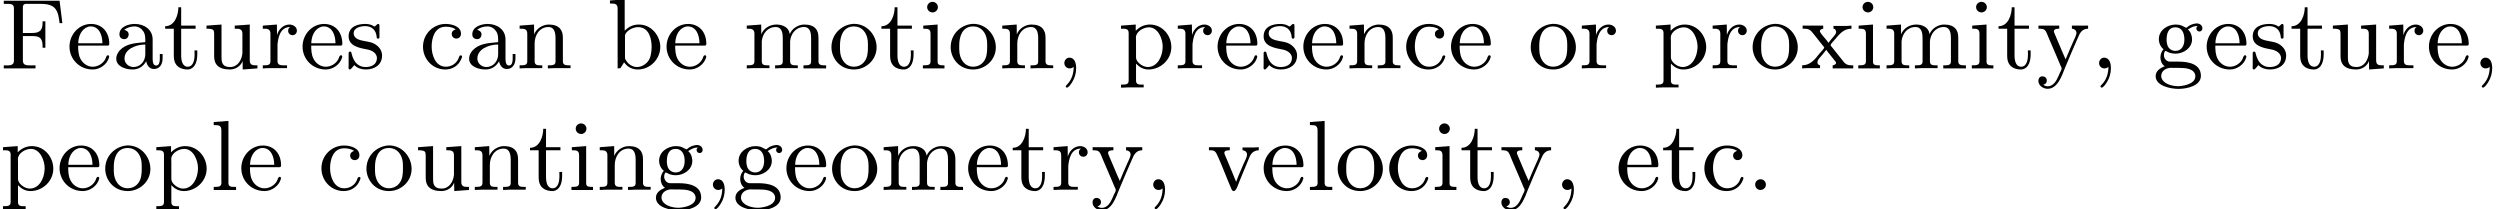 <?xml version='1.0' encoding='UTF-8'?>
<!-- This file was generated by dvisvgm 2.1.3 -->
<svg height='18.877pt' version='1.1' viewBox='0 -17.134 225.368 18.877' width='225.368pt' xmlns='http://www.w3.org/2000/svg' xmlns:xlink='http://www.w3.org/1999/xlink'>
<defs>
<path d='M1.632 -0.152C1.632 0.448 1.462 1.022 1.013 1.47C0.977 1.506 0.915 1.56 0.915 1.614C0.915 1.677 0.977 1.722 1.022 1.722C1.175 1.722 1.39 1.399 1.497 1.228C1.731 0.861 1.856 0.421 1.856 -0.018C1.856 -0.403 1.766 -0.977 1.237 -0.977C0.968 -0.977 0.789 -0.717 0.789 -0.493C0.789 -0.224 0.995 -0.009 1.264 -0.009C1.408 -0.009 1.533 -0.054 1.632 -0.152Z' id='g0-44'/>
<path d='M1.201 -0.968C0.977 -0.941 0.789 -0.744 0.789 -0.493C0.789 -0.26 0.968 -0.009 1.255 -0.009C1.479 -0.009 1.757 -0.17 1.757 -0.493C1.757 -0.735 1.569 -0.977 1.273 -0.977C1.246 -0.977 1.228 -0.977 1.201 -0.968Z' id='g0-46'/>
<path d='M0.341 -6.106V-5.828H0.69C0.977 -5.828 1.255 -5.801 1.255 -5.434V-0.681C1.255 -0.332 0.959 -0.278 0.664 -0.278C0.556 -0.278 0.439 -0.287 0.341 -0.287V-0.009H3.201V-0.287C3.075 -0.287 2.932 -0.278 2.789 -0.278C2.34 -0.278 2.062 -0.305 2.062 -0.726V-2.923H2.896C3.183 -2.923 3.515 -2.905 3.685 -2.672C3.829 -2.466 3.838 -2.206 3.838 -1.955V-1.874H4.089V-4.25H3.838V-4.169C3.838 -3.712 3.775 -3.309 3.192 -3.219C3.022 -3.201 2.86 -3.201 2.69 -3.201H2.062V-5.505C2.062 -5.819 2.251 -5.828 2.439 -5.828H3.524C3.999 -5.828 4.582 -5.81 4.923 -5.461C5.263 -5.102 5.308 -4.555 5.371 -4.089H5.622L5.371 -6.106H0.341Z' id='g0-70'/>
<path d='M1.094 -3.479C1.336 -3.703 1.704 -3.793 2.026 -3.793S2.627 -3.622 2.806 -3.353C2.977 -3.102 2.986 -2.824 2.986 -2.537V-2.376C2.251 -2.295 1.515 -2.295 0.897 -1.829C0.601 -1.605 0.368 -1.255 0.368 -0.888C0.368 -0.161 1.246 0.09 1.838 0.09C2.394 0.09 2.806 -0.188 3.067 -0.655C3.138 -0.287 3.353 0.045 3.766 0.045C4.304 0.045 4.546 -0.412 4.546 -0.906V-1.309H4.295V-0.861C4.295 -0.61 4.241 -0.269 3.963 -0.269C3.667 -0.269 3.649 -0.664 3.649 -0.861V-2.609C3.649 -3.551 2.842 -4.017 2.044 -4.017C1.488 -4.017 0.655 -3.784 0.655 -3.075C0.655 -2.833 0.798 -2.645 1.121 -2.645C1.345 -2.654 1.488 -2.86 1.488 -3.067C1.488 -3.309 1.3 -3.434 1.094 -3.479ZM2.986 -2.161V-1.273C2.986 -0.664 2.546 -0.134 1.928 -0.134H1.856C1.435 -0.179 1.112 -0.493 1.112 -0.897C1.112 -1.748 2.134 -2.161 2.986 -2.161Z' id='g0-97'/>
<path d='M0.269 -6.133V-5.855H0.403C0.699 -5.855 0.959 -5.828 0.959 -5.407V-0.009L1.21 -0.027L1.542 -0.556C1.865 -0.108 2.295 0.09 2.78 0.09C3.9 0.09 4.806 -0.861 4.806 -1.946C4.806 -2.905 4.044 -3.963 2.878 -3.963C2.385 -3.963 1.982 -3.793 1.596 -3.407V-6.232L0.269 -6.133ZM4.017 -1.739C3.981 -1.318 3.936 -0.941 3.676 -0.619C3.434 -0.332 3.075 -0.134 2.708 -0.134C2.322 -0.134 1.955 -0.359 1.748 -0.681C1.677 -0.78 1.623 -0.87 1.623 -0.986V-2.986C1.695 -3.38 2.331 -3.73 2.789 -3.73C3.838 -3.73 4.026 -2.6 4.026 -1.928C4.026 -1.865 4.026 -1.802 4.017 -1.739Z' id='g0-98'/>
<path d='M3.255 -3.533C3.058 -3.461 2.896 -3.353 2.896 -3.111C2.896 -2.896 3.049 -2.699 3.309 -2.699C3.542 -2.699 3.73 -2.869 3.73 -3.138C3.73 -3.775 2.968 -3.999 2.421 -4.017H2.331C1.291 -4.017 0.305 -3.174 0.305 -1.955C0.305 -0.861 1.166 0.09 2.313 0.09C2.941 0.09 3.515 -0.242 3.766 -0.879C3.784 -0.933 3.829 -1.013 3.829 -1.076C3.829 -1.148 3.766 -1.184 3.703 -1.184C3.551 -1.184 3.542 -0.95 3.47 -0.825C3.255 -0.421 2.86 -0.161 2.367 -0.161C1.39 -0.161 1.085 -1.282 1.085 -1.973C1.085 -2.708 1.336 -3.766 2.349 -3.766C2.591 -3.766 2.851 -3.73 3.075 -3.631C3.138 -3.604 3.192 -3.56 3.255 -3.533Z' id='g0-99'/>
<path d='M1.031 -2.062H3.685C3.793 -2.062 3.838 -2.116 3.838 -2.215C3.838 -3.335 3.147 -4.017 2.197 -4.017C1.103 -4.017 0.251 -3.067 0.251 -1.973C0.251 -0.87 1.121 0.09 2.349 0.09C2.986 0.09 3.631 -0.359 3.811 -0.977C3.82 -1.004 3.829 -1.04 3.829 -1.076C3.829 -1.139 3.784 -1.193 3.712 -1.193C3.551 -1.193 3.542 -0.924 3.452 -0.798C3.237 -0.421 2.798 -0.161 2.358 -0.161H2.295C1.829 -0.179 1.417 -0.493 1.219 -0.915C1.049 -1.273 1.031 -1.677 1.031 -2.062ZM1.04 -2.277C1.049 -2.869 1.3 -3.56 1.946 -3.766C2.017 -3.784 2.089 -3.793 2.161 -3.793C2.932 -3.793 3.219 -2.995 3.219 -2.277H1.04Z' id='g0-101'/>
<path d='M0.968 -1.739V-1.731C0.789 -1.551 0.69 -1.246 0.69 -0.995C0.69 -0.699 0.816 -0.368 1.076 -0.206C0.664 -0.036 0.26 0.215 0.26 0.69C0.26 1.596 1.668 1.838 2.313 1.838C3.075 1.838 4.34 1.569 4.34 0.664C4.34 -0.412 3.228 -0.619 2.322 -0.619H1.506C1.201 -0.655 1.004 -0.924 1.004 -1.21C1.004 -1.327 1.058 -1.578 1.139 -1.578H1.157C1.282 -1.551 1.399 -1.453 1.524 -1.417C1.695 -1.363 1.874 -1.336 2.053 -1.336C2.762 -1.336 3.542 -1.838 3.542 -2.627C3.542 -2.941 3.425 -3.3 3.174 -3.506V-3.515C3.47 -3.721 3.712 -3.838 4.053 -3.838C3.981 -3.784 3.927 -3.712 3.927 -3.613C3.927 -3.461 4.053 -3.335 4.196 -3.335C4.385 -3.335 4.474 -3.488 4.474 -3.613C4.474 -3.909 4.214 -4.062 3.981 -4.062H3.909C3.631 -4.026 3.353 -3.936 3.129 -3.748C3.102 -3.721 3.067 -3.676 3.022 -3.676H3.013C2.95 -3.676 2.753 -3.811 2.618 -3.865C2.448 -3.936 2.26 -3.963 2.071 -3.963C1.336 -3.963 0.547 -3.461 0.547 -2.645C0.547 -2.313 0.699 -1.946 0.968 -1.739ZM0.762 0.735V0.672C0.762 0.197 1.228 -0.063 1.65 -0.063C1.739 -0.063 1.838 -0.054 1.928 -0.054H2.385C2.914 -0.054 3.748 -0.009 3.838 0.637V0.699C3.838 1.479 2.529 1.596 2.286 1.596C1.713 1.596 0.852 1.363 0.762 0.735ZM1.246 -2.493V-2.591C1.246 -3.084 1.363 -3.712 2.044 -3.712C2.6 -3.712 2.851 -3.246 2.851 -2.609C2.851 -2.098 2.618 -1.587 2.044 -1.587C1.82 -1.587 1.596 -1.677 1.444 -1.865C1.3 -2.044 1.273 -2.268 1.246 -2.493Z' id='g0-103'/>
<path d='M0.359 -3.865V-3.587H0.502C0.789 -3.587 1.013 -3.542 1.013 -3.138V-0.655C1.013 -0.296 0.771 -0.287 0.323 -0.287V-0.009H2.268V-0.287H2.125C1.883 -0.287 1.65 -0.314 1.65 -0.601V-3.963L0.359 -3.865ZM1.13 -6.007C0.897 -5.972 0.708 -5.783 0.708 -5.532C0.708 -5.272 0.924 -5.057 1.193 -5.057H1.255C1.488 -5.093 1.677 -5.281 1.677 -5.532C1.677 -5.792 1.462 -6.007 1.193 -6.007H1.13Z' id='g0-105'/>
<path d='M0.323 -6.133V-5.855H0.43C0.753 -5.855 1.013 -5.837 1.013 -5.389V-0.87C1.013 -0.807 1.022 -0.744 1.022 -0.672C1.022 -0.296 0.762 -0.287 0.377 -0.287H0.323V-0.009H2.34V-0.287H2.116C1.874 -0.287 1.65 -0.323 1.65 -0.637V-6.232L0.323 -6.133Z' id='g0-108'/>
<path d='M0.314 -3.865V-3.587H0.457C0.726 -3.587 1.004 -3.56 1.004 -3.138V-0.664C1.004 -0.296 0.771 -0.287 0.314 -0.287V-0.009L0.95 -0.036H2.358V-0.287H2.152C1.892 -0.287 1.668 -0.323 1.668 -0.655V-2.457C1.722 -3.093 2.152 -3.739 2.923 -3.739C3.497 -3.739 3.56 -3.156 3.56 -2.735V-0.628C3.56 -0.305 3.3 -0.287 3.004 -0.287H2.869V-0.009L3.506 -0.036H4.914V-0.287H4.707C4.447 -0.287 4.223 -0.323 4.223 -0.655V-2.457C4.277 -3.093 4.707 -3.739 5.478 -3.739C6.052 -3.739 6.115 -3.156 6.115 -2.735V-0.628C6.115 -0.305 5.855 -0.287 5.559 -0.287H5.425V-0.009H7.469V-0.287H7.299C7.039 -0.287 6.779 -0.314 6.779 -0.637V-2.663C6.779 -2.932 6.77 -3.201 6.635 -3.443C6.402 -3.865 5.936 -3.963 5.496 -3.963C4.958 -3.963 4.385 -3.604 4.196 -3.111H4.187C4.107 -3.73 3.524 -3.963 2.986 -3.963C2.403 -3.963 1.838 -3.64 1.623 -3.075L1.614 -3.963L0.314 -3.865Z' id='g0-109'/>
<path d='M0.314 -3.865V-3.587H0.457C0.726 -3.587 1.004 -3.56 1.004 -3.138V-0.664C1.004 -0.296 0.771 -0.287 0.314 -0.287V-0.009L0.95 -0.036H2.358V-0.287H2.152C1.892 -0.287 1.668 -0.323 1.668 -0.655V-2.268C1.668 -2.959 2.071 -3.739 2.923 -3.739C3.407 -3.739 3.551 -3.291 3.551 -2.735V-0.628C3.551 -0.305 3.291 -0.287 2.995 -0.287H2.86V-0.009L3.497 -0.036H4.905V-0.287H4.734C4.474 -0.287 4.214 -0.314 4.214 -0.637V-2.663C4.214 -2.932 4.205 -3.192 4.071 -3.434C3.847 -3.856 3.38 -3.963 2.941 -3.963C2.385 -3.963 1.82 -3.596 1.623 -3.075L1.614 -3.963L0.314 -3.865Z' id='g0-110'/>
<path d='M2.17 -4.017C1.13 -3.909 0.269 -3.067 0.269 -1.919C0.269 -0.995 0.959 0.09 2.304 0.09C3.353 0.09 4.34 -0.744 4.34 -1.91C4.34 -2.977 3.506 -4.026 2.295 -4.026C2.251 -4.026 2.215 -4.017 2.17 -4.017ZM1.04 -1.713V-2.098C1.04 -2.806 1.264 -3.793 2.304 -3.793C3.022 -3.793 3.461 -3.228 3.542 -2.52C3.56 -2.331 3.56 -2.143 3.56 -1.955C3.56 -1.479 3.533 -0.959 3.21 -0.583C2.986 -0.305 2.636 -0.161 2.295 -0.161C1.641 -0.161 1.184 -0.655 1.067 -1.372C1.058 -1.488 1.058 -1.596 1.04 -1.713Z' id='g0-111'/>
<path d='M0.269 -3.865V-3.587H0.439C0.708 -3.587 0.959 -3.56 0.959 -3.201V1.085C0.959 1.453 0.69 1.453 0.269 1.453V1.731L0.906 1.704H2.313V1.453H2.089C1.847 1.453 1.623 1.417 1.623 1.094V-0.439C1.928 -0.117 2.286 0.09 2.753 0.09C3.82 0.09 4.806 -0.78 4.806 -1.937C4.806 -2.959 4.017 -3.963 2.869 -3.963C2.367 -3.963 1.928 -3.748 1.596 -3.398V-3.963L0.269 -3.865ZM4.017 -1.802C3.981 -1.094 3.569 -0.134 2.672 -0.134C2.206 -0.134 1.623 -0.592 1.623 -0.986V-2.457C1.623 -2.573 1.614 -2.681 1.614 -2.798C1.614 -3.3 2.26 -3.712 2.78 -3.712C3.622 -3.712 4.026 -2.663 4.026 -1.973C4.026 -1.919 4.026 -1.856 4.017 -1.802Z' id='g0-112'/>
<path d='M0.269 -3.865V-3.587H0.412C0.681 -3.587 0.959 -3.56 0.959 -3.138V-0.664C0.959 -0.296 0.726 -0.287 0.269 -0.287V-0.009L0.897 -0.036H2.457V-0.287H2.152C1.847 -0.287 1.596 -0.323 1.596 -0.664V-2.17C1.659 -2.789 1.829 -3.739 2.735 -3.739V-3.73C2.609 -3.667 2.555 -3.533 2.555 -3.398C2.555 -3.156 2.744 -3.004 2.959 -3.004C3.183 -3.004 3.344 -3.192 3.344 -3.407C3.344 -3.775 2.977 -3.963 2.663 -3.963C2.116 -3.963 1.677 -3.506 1.551 -3.004L1.542 -3.963L0.269 -3.865Z' id='g0-114'/>
<path d='M0.816 -0.305C1.103 -0.018 1.47 0.09 1.856 0.09C2.591 0.09 3.318 -0.287 3.318 -1.157V-1.255C3.282 -1.757 2.887 -2.143 2.439 -2.313C2.215 -2.394 1.964 -2.43 1.731 -2.475C1.354 -2.546 0.762 -2.654 0.762 -3.174S1.417 -3.82 1.802 -3.82C2.367 -3.82 2.78 -3.488 2.833 -2.851C2.833 -2.78 2.842 -2.69 2.95 -2.69C3.013 -2.69 3.075 -2.726 3.084 -2.789V-3.873C3.084 -3.936 3.058 -4.017 2.977 -4.017C2.842 -4.017 2.744 -3.793 2.636 -3.793H2.618C2.555 -3.811 2.493 -3.865 2.439 -3.891C2.251 -3.981 2.017 -4.017 1.802 -4.017C1.166 -4.017 0.305 -3.811 0.305 -2.896C0.305 -1.991 1.354 -1.838 2 -1.713C2.394 -1.641 2.824 -1.408 2.86 -0.968C2.86 -0.323 2.322 -0.134 1.847 -0.134H1.757C1.103 -0.17 0.744 -0.664 0.592 -1.282C0.565 -1.381 0.565 -1.524 0.43 -1.524C0.332 -1.524 0.305 -1.453 0.305 -1.372V-0.215C0.305 -0.179 0.296 -0.134 0.296 -0.09C0.296 0 0.314 0.09 0.412 0.09C0.493 0.09 0.565 -0.018 0.619 -0.072L0.664 -0.126C0.717 -0.188 0.771 -0.242 0.816 -0.305Z' id='g0-115'/>
<path d='M1.363 -5.523C1.363 -4.869 1.058 -3.811 0.17 -3.811V-3.587H0.95V-1.219C0.95 -0.941 0.968 -0.672 1.112 -0.43C1.327 -0.054 1.775 0.09 2.188 0.09H2.268C2.95 -0.027 3.067 -0.771 3.067 -1.3V-1.632H2.815C2.815 -1.506 2.824 -1.372 2.824 -1.237C2.824 -0.843 2.735 -0.161 2.206 -0.161C1.722 -0.161 1.614 -0.726 1.614 -1.166V-3.587H2.914V-3.865H1.614V-5.523H1.363Z' id='g0-116'/>
<path d='M0.314 -3.865V-3.587H0.395C0.637 -3.587 0.986 -3.569 0.986 -3.309C1.004 -3.21 1.004 -3.12 1.004 -3.022V-1.228C1.004 -0.959 1.013 -0.699 1.148 -0.457C1.399 -0.009 1.946 0.09 2.421 0.09C2.923 0.09 3.398 -0.206 3.569 -0.672L3.578 0.09L4.905 -0.009V-0.287H4.752C4.483 -0.287 4.214 -0.314 4.214 -0.717V-3.963L2.86 -3.865V-3.587H2.986C3.264 -3.587 3.551 -3.56 3.551 -3.147V-1.372C3.497 -0.789 3.147 -0.134 2.448 -0.134C2.089 -0.134 1.766 -0.224 1.686 -0.69C1.668 -0.861 1.668 -1.022 1.668 -1.193V-3.963L0.314 -3.865Z' id='g0-117'/>
<path d='M0.179 -3.865V-3.587H0.314C0.771 -3.587 0.798 -3.452 1.112 -2.744C1.488 -1.892 1.811 -1.004 2.188 -0.152C2.233 -0.036 2.277 0.09 2.43 0.09C2.645 0.09 2.833 -0.538 2.968 -0.879C3.228 -1.515 3.497 -2.143 3.757 -2.78C3.82 -2.932 3.873 -3.084 3.963 -3.219C4.133 -3.461 4.385 -3.587 4.671 -3.587V-3.865L4.232 -3.838H3.21V-3.587C3.416 -3.578 3.604 -3.452 3.613 -3.228V-3.183C3.613 -2.959 3.416 -2.618 3.309 -2.376C3.084 -1.838 2.833 -1.3 2.636 -0.744C2.537 -0.95 2.457 -1.166 2.376 -1.372L1.838 -2.663C1.766 -2.824 1.704 -2.986 1.632 -3.147C1.614 -3.21 1.569 -3.273 1.569 -3.344C1.569 -3.578 1.874 -3.587 2.062 -3.587V-3.865H0.179Z' id='g0-118'/>
<path d='M0.17 -3.865V-3.587H0.341C0.789 -3.587 0.933 -3.398 1.139 -3.138C1.318 -2.905 1.506 -2.681 1.686 -2.448L2.008 -2.044C2.044 -2 2.116 -1.937 2.116 -1.883C2.116 -1.802 1.847 -1.524 1.704 -1.363C1.282 -0.834 0.87 -0.287 0.126 -0.287V-0.009L0.583 -0.036H1.739V-0.287C1.56 -0.332 1.506 -0.421 1.506 -0.556C1.506 -0.762 1.659 -0.915 1.793 -1.058C1.955 -1.264 2.143 -1.462 2.295 -1.677H2.304C2.537 -1.345 2.824 -1.031 3.067 -0.708C3.111 -0.655 3.183 -0.583 3.183 -0.502C3.183 -0.368 2.995 -0.296 2.878 -0.287V-0.009H4.734V-0.287H4.564C4.116 -0.287 3.954 -0.475 3.748 -0.753C3.425 -1.148 3.12 -1.551 2.798 -1.946C2.771 -1.991 2.69 -2.053 2.69 -2.116C2.69 -2.206 2.941 -2.457 3.067 -2.6C3.497 -3.12 3.873 -3.587 4.573 -3.587V-3.865L4.107 -3.838H2.95V-3.587C3.102 -3.587 3.192 -3.434 3.192 -3.309C3.192 -3.129 3.067 -3.013 2.968 -2.887C2.815 -2.708 2.645 -2.52 2.511 -2.322H2.493C2.277 -2.663 1.928 -2.959 1.748 -3.282C1.731 -3.309 1.722 -3.344 1.722 -3.371C1.722 -3.497 1.901 -3.578 2.026 -3.587V-3.865H0.17Z' id='g0-120'/>
<path d='M0.188 -3.865V-3.587H0.314C0.646 -3.587 0.807 -3.497 0.933 -3.192L1.121 -2.735C1.372 -2.134 1.632 -1.56 1.883 -0.959L2.179 -0.26C2.206 -0.188 2.277 -0.09 2.277 -0.009C2.277 0.117 2.161 0.296 2.107 0.412L2 0.664C1.829 1.067 1.551 1.587 1.049 1.605C0.888 1.605 0.744 1.56 0.619 1.462C0.834 1.417 0.941 1.282 0.941 1.094C0.941 0.879 0.798 0.708 0.529 0.708C0.287 0.708 0.179 0.924 0.179 1.103C0.179 1.542 0.61 1.829 1.013 1.829C1.937 1.829 2.313 0.601 2.582 -0.063C2.968 -0.986 3.353 -1.892 3.757 -2.806C3.918 -3.192 4.116 -3.587 4.663 -3.587V-3.865H3.201V-3.587C3.407 -3.578 3.596 -3.452 3.613 -3.228C3.613 -2.986 3.407 -2.636 3.3 -2.376C3.075 -1.856 2.842 -1.345 2.636 -0.825C2.286 -1.587 1.982 -2.376 1.641 -3.147C1.623 -3.21 1.578 -3.273 1.578 -3.344C1.578 -3.578 1.874 -3.587 2.062 -3.587V-3.865H0.188Z' id='g0-121'/>
</defs>
<g id='page1'>
<use x='0' xlink:href='#g0-70' y='-10.959'/>
<use x='6.013' xlink:href='#g0-101' y='-10.959'/>
<use x='10.112' xlink:href='#g0-97' y='-10.959'/>
<use x='14.718' xlink:href='#g0-116' y='-10.959'/>
<use x='18.301' xlink:href='#g0-117' y='-10.959'/>
<use x='23.42' xlink:href='#g0-114' y='-10.959'/>
<use x='27.023' xlink:href='#g0-101' y='-10.959'/>
<use x='31.122' xlink:href='#g0-115' y='-10.959'/>
<use x='37.827' xlink:href='#g0-99' y='-10.959'/>
<use x='41.921' xlink:href='#g0-97' y='-10.959'/>
<use x='46.528' xlink:href='#g0-110' y='-10.959'/>
<use x='54.718' xlink:href='#g0-98' y='-10.959'/>
<use x='59.836' xlink:href='#g0-101' y='-10.959'/>
<use x='67.005' xlink:href='#g0-109' y='-10.959'/>
<use x='74.683' xlink:href='#g0-111' y='-10.959'/>
<use x='79.29' xlink:href='#g0-116' y='-10.959'/>
<use x='82.872' xlink:href='#g0-105' y='-10.959'/>
<use x='85.432' xlink:href='#g0-111' y='-10.959'/>
<use x='90.038' xlink:href='#g0-110' y='-10.959'/>
<use x='95.157' xlink:href='#g0-44' y='-10.959'/>
<use x='100.787' xlink:href='#g0-112' y='-10.959'/>
<use x='105.905' xlink:href='#g0-114' y='-10.959'/>
<use x='109.509' xlink:href='#g0-101' y='-10.959'/>
<use x='113.607' xlink:href='#g0-115' y='-10.959'/>
<use x='117.241' xlink:href='#g0-101' y='-10.959'/>
<use x='121.34' xlink:href='#g0-110' y='-10.959'/>
<use x='126.458' xlink:href='#g0-99' y='-10.959'/>
<use x='130.553' xlink:href='#g0-101' y='-10.959'/>
<use x='137.722' xlink:href='#g0-111' y='-10.959'/>
<use x='142.329' xlink:href='#g0-114' y='-10.959'/>
<use x='149.003' xlink:href='#g0-112' y='-10.959'/>
<use x='154.122' xlink:href='#g0-114' y='-10.959'/>
<use x='157.725' xlink:href='#g0-111' y='-10.959'/>
<use x='162.332' xlink:href='#g0-120' y='-10.959'/>
<use x='167.195' xlink:href='#g0-105' y='-10.959'/>
<use x='169.754' xlink:href='#g0-109' y='-10.959'/>
<use x='177.431' xlink:href='#g0-105' y='-10.959'/>
<use x='179.991' xlink:href='#g0-116' y='-10.959'/>
<use x='183.574' xlink:href='#g0-121' y='-10.959'/>
<use x='188.436' xlink:href='#g0-44' y='-10.959'/>
<use x='194.066' xlink:href='#g0-103' y='-10.959'/>
<use x='198.673' xlink:href='#g0-101' y='-10.959'/>
<use x='202.771' xlink:href='#g0-115' y='-10.959'/>
<use x='206.405' xlink:href='#g0-116' y='-10.959'/>
<use x='209.988' xlink:href='#g0-117' y='-10.959'/>
<use x='215.107' xlink:href='#g0-114' y='-10.959'/>
<use x='218.71' xlink:href='#g0-101' y='-10.959'/>
<use x='222.809' xlink:href='#g0-44' y='-10.959'/>
<use x='0' xlink:href='#g0-112' y='0'/>
<use x='5.118' xlink:href='#g0-101' y='0'/>
<use x='9.217' xlink:href='#g0-111' y='0'/>
<use x='13.823' xlink:href='#g0-112' y='0'/>
<use x='18.942' xlink:href='#g0-108' y='0'/>
<use x='21.501' xlink:href='#g0-101' y='0'/>
<use x='28.67' xlink:href='#g0-99' y='0'/>
<use x='32.765' xlink:href='#g0-111' y='0'/>
<use x='37.372' xlink:href='#g0-117' y='0'/>
<use x='42.49' xlink:href='#g0-110' y='0'/>
<use x='47.608' xlink:href='#g0-116' y='0'/>
<use x='51.191' xlink:href='#g0-105' y='0'/>
<use x='53.751' xlink:href='#g0-110' y='0'/>
<use x='58.869' xlink:href='#g0-103' y='0'/>
<use x='63.476' xlink:href='#g0-44' y='0'/>
<use x='66.035' xlink:href='#g0-103' y='0'/>
<use x='70.641' xlink:href='#g0-101' y='0'/>
<use x='74.74' xlink:href='#g0-111' y='0'/>
<use x='79.346' xlink:href='#g0-109' y='0'/>
<use x='87.024' xlink:href='#g0-101' y='0'/>
<use x='91.122' xlink:href='#g0-116' y='0'/>
<use x='94.705' xlink:href='#g0-114' y='0'/>
<use x='98.309' xlink:href='#g0-121' y='0'/>
<use x='103.171' xlink:href='#g0-44' y='0'/>
<use x='108.801' xlink:href='#g0-118' y='0'/>
<use x='113.664' xlink:href='#g0-101' y='0'/>
<use x='117.762' xlink:href='#g0-108' y='0'/>
<use x='120.321' xlink:href='#g0-111' y='0'/>
<use x='124.928' xlink:href='#g0-99' y='0'/>
<use x='129.023' xlink:href='#g0-105' y='0'/>
<use x='131.582' xlink:href='#g0-116' y='0'/>
<use x='135.165' xlink:href='#g0-121' y='0'/>
<use x='140.027' xlink:href='#g0-44' y='0'/>
<use x='145.658' xlink:href='#g0-101' y='0'/>
<use x='149.756' xlink:href='#g0-116' y='0'/>
<use x='153.339' xlink:href='#g0-99' y='0'/>
<use x='157.434' xlink:href='#g0-46' y='0'/>
</g>
</svg>